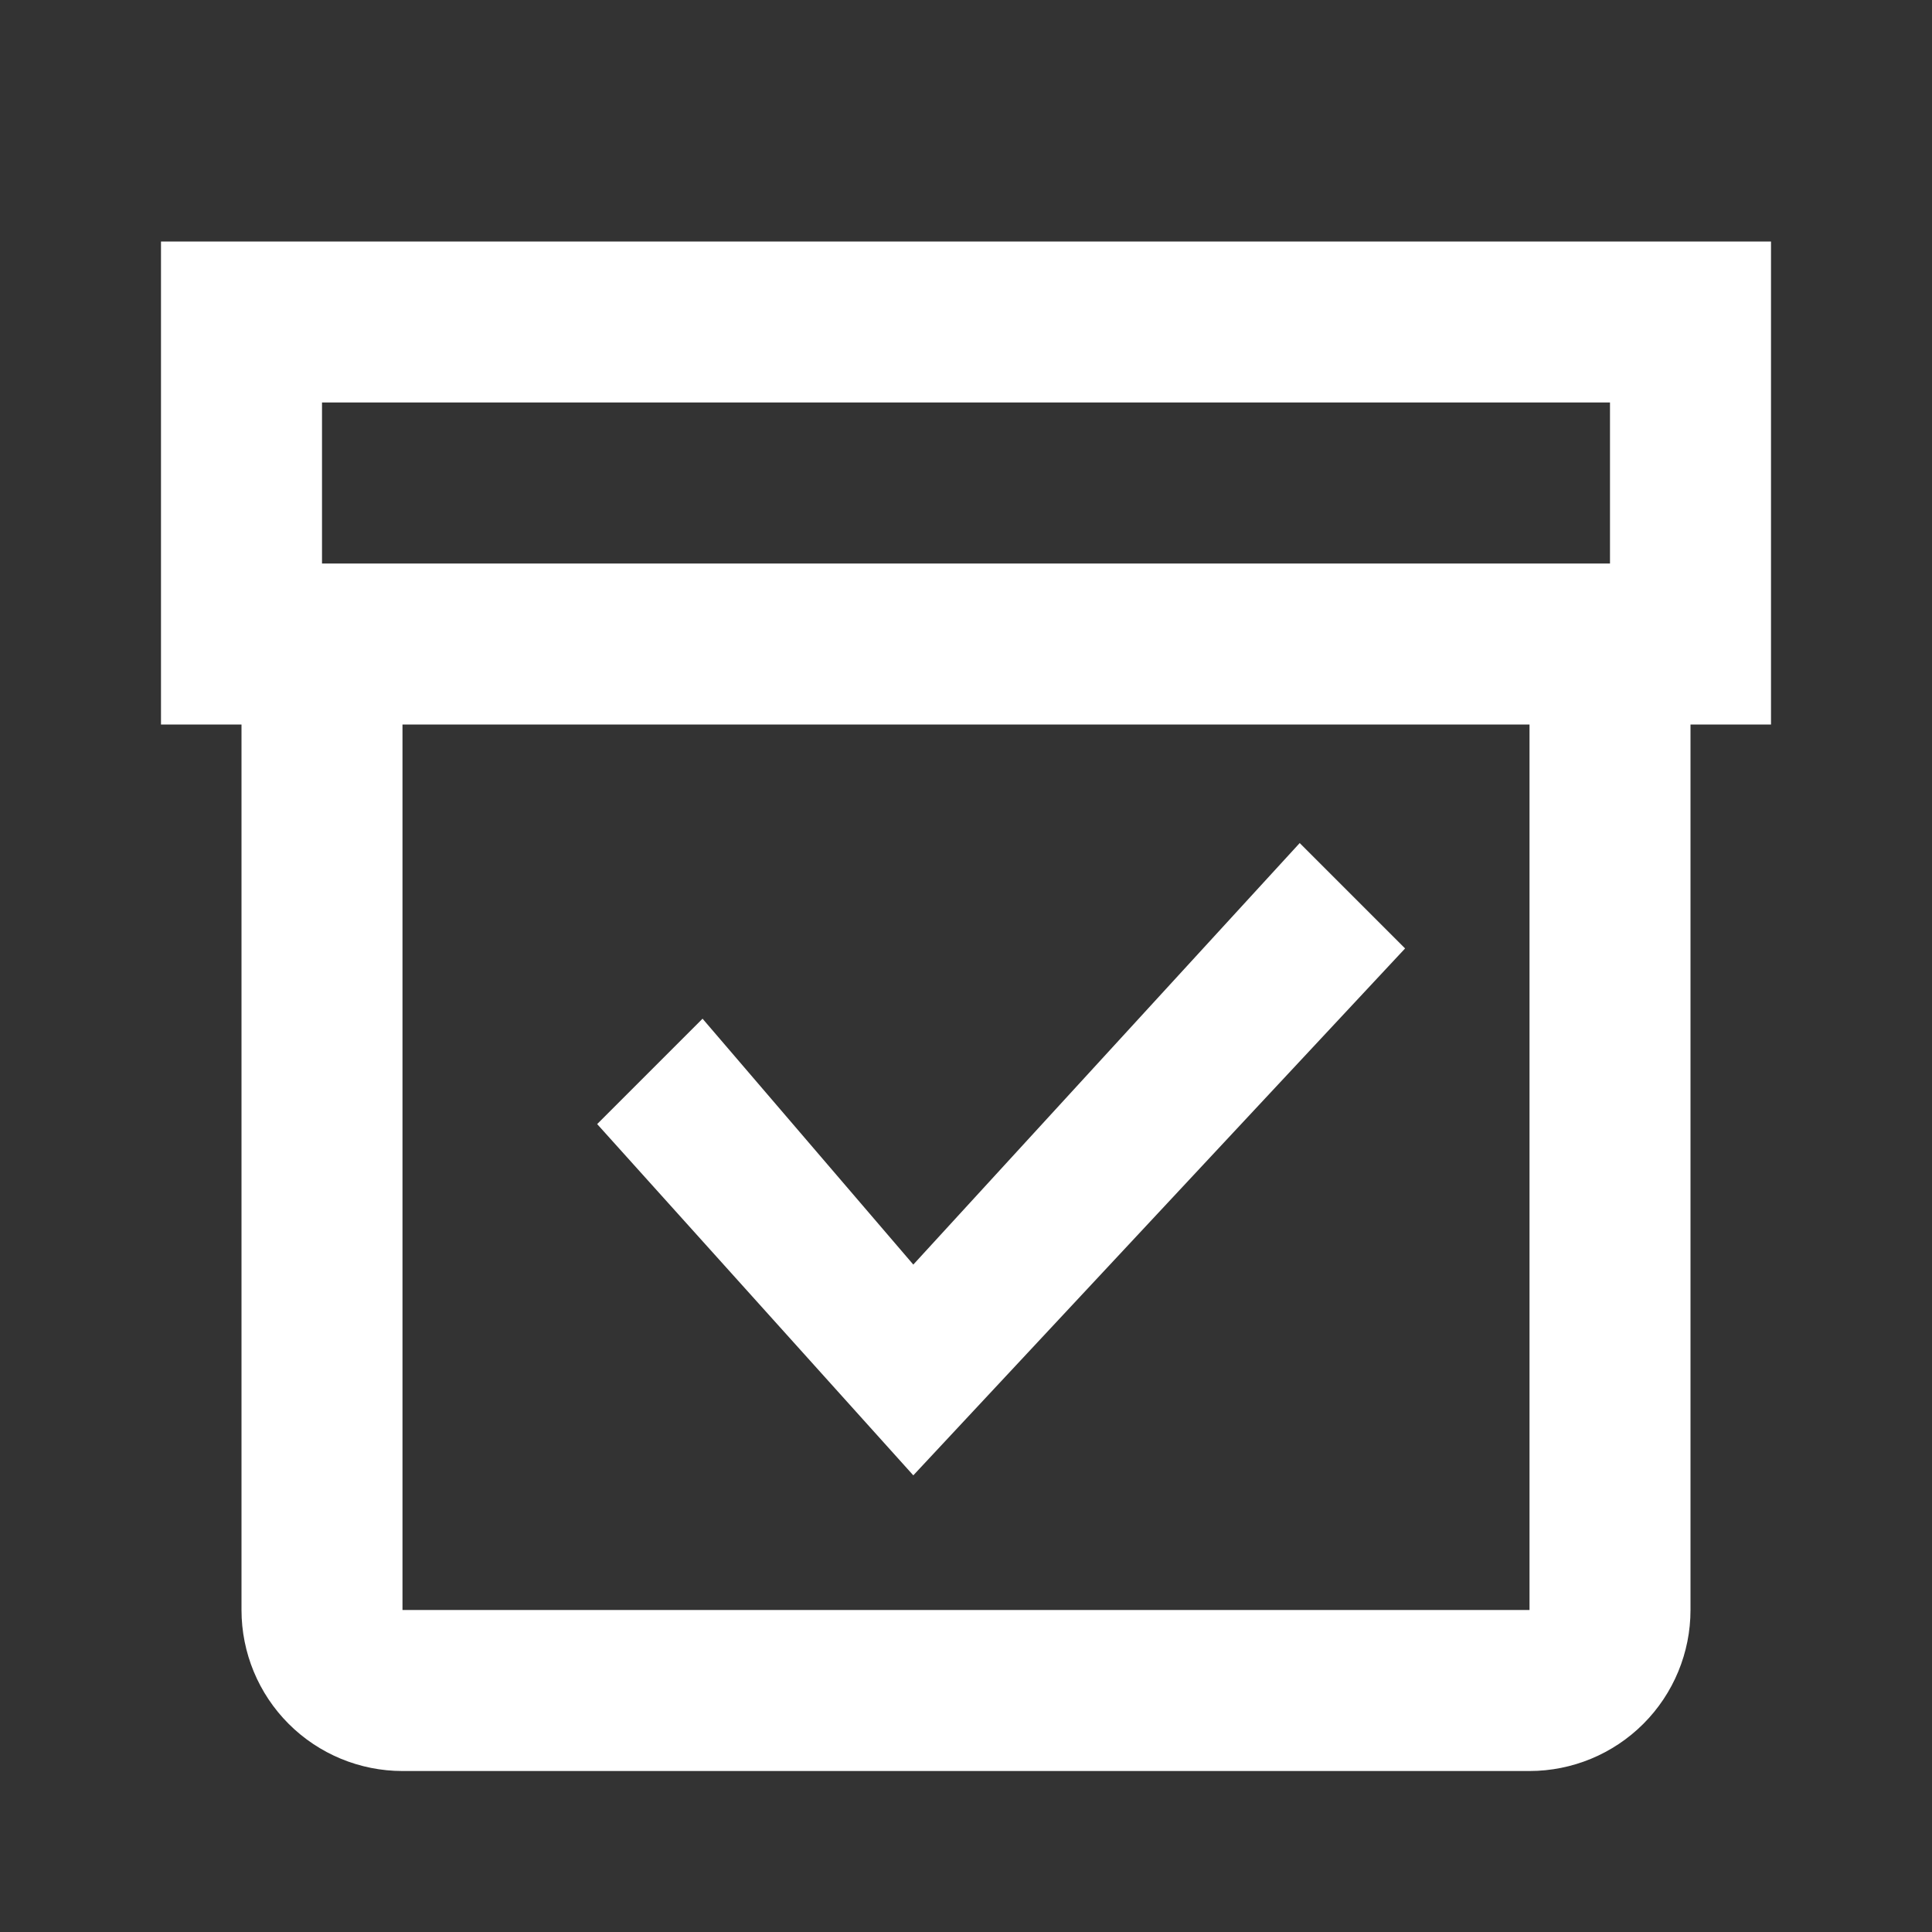 <svg width="55" height="55" viewBox="0 0 55 55" fill="none" xmlns="http://www.w3.org/2000/svg">
<rect x="0" y="0" width="55" height="55" fill="#333333" stroke="none"/>
<path d="M50.417 6.875H4.583V20.625H6.875V45.833C6.875 47.049 7.358 48.215 8.217 49.074C9.077 49.934 10.243 50.417 11.458 50.417H43.542C44.757 50.417 45.923 49.934 46.783 49.074C47.642 48.215 48.125 47.049 48.125 45.833V20.625H50.417V6.875ZM9.167 11.458H45.833V16.042H9.167V11.458ZM43.542 45.833H11.458V20.625H43.542V45.833Z" fill="white"/>
<path d="M17 32L26 42L40 27L37 24L26 36L20 29L17 32Z" fill="white"/>
</svg>
